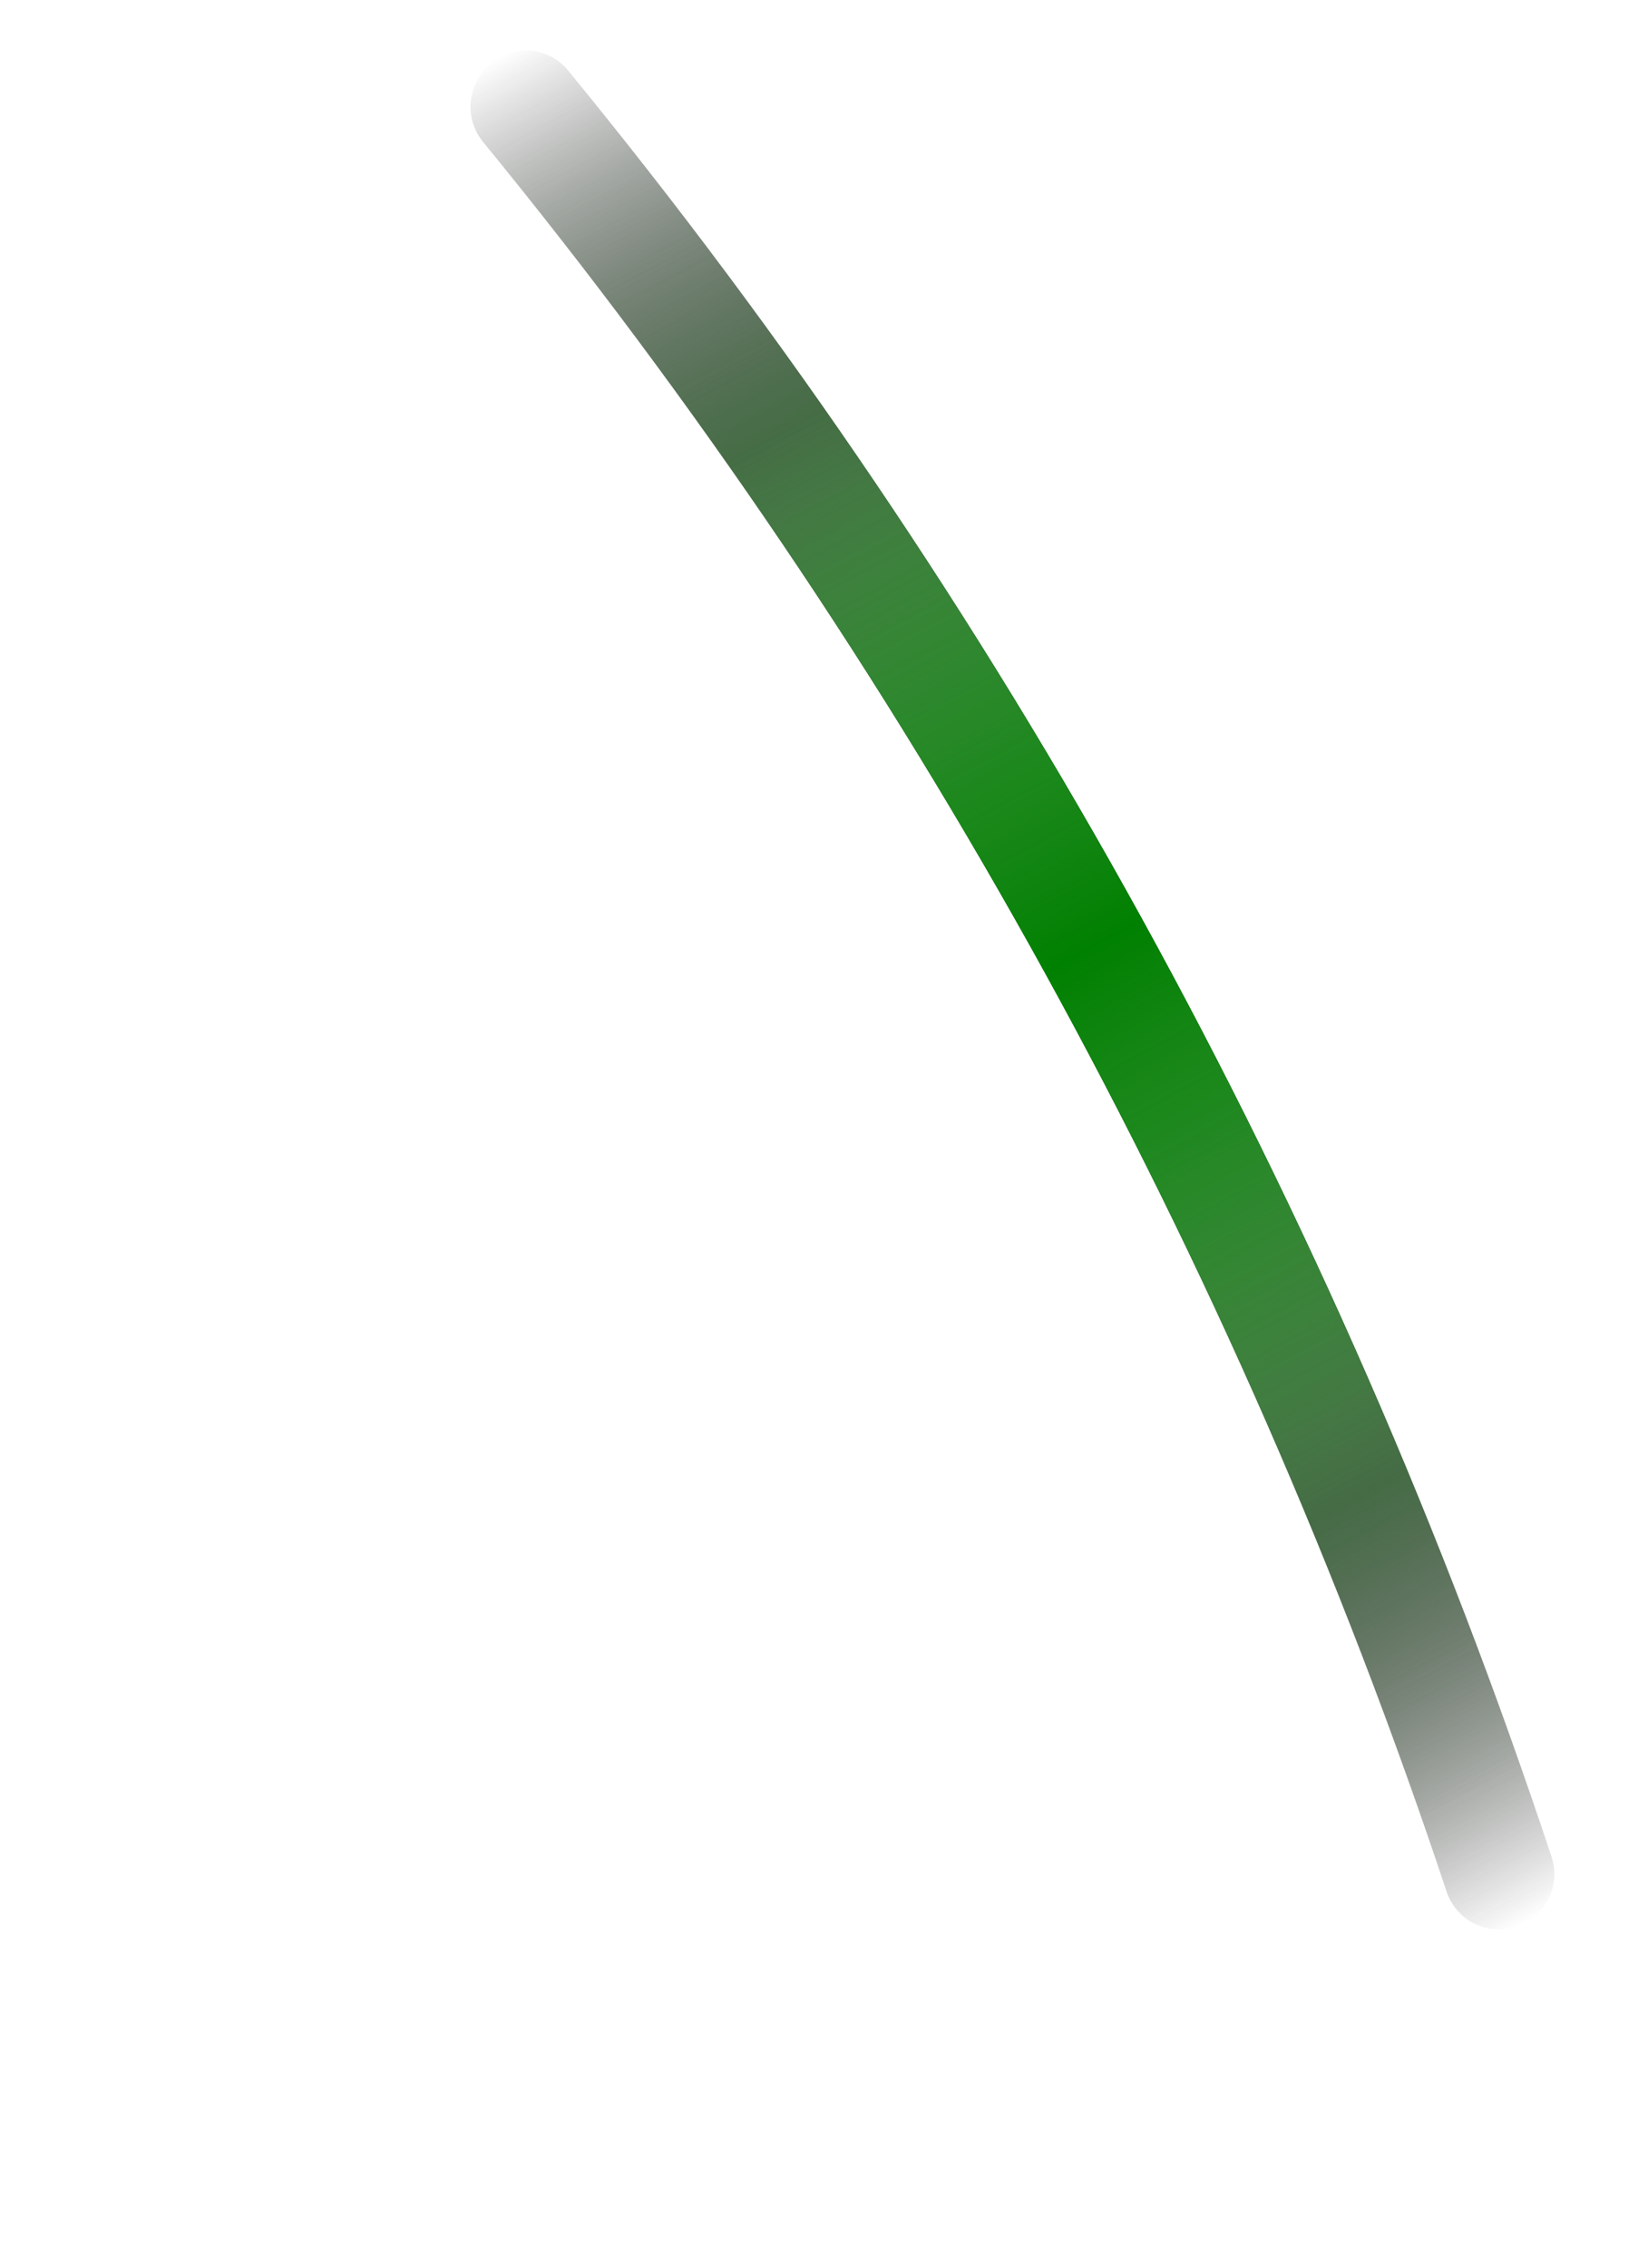 <svg width="56" height="77" viewBox="0 0 56 77" fill="none" xmlns="http://www.w3.org/2000/svg">
<g clip-path="url(#clip0_28343_85679)">
<g filter="url(#filter0_f_28343_85679)">
<path d="M16.271 2.638C16.065 2.969 15.968 3.355 15.992 3.744C16.016 4.132 16.16 4.504 16.404 4.806C30.86 22.45 41.961 42.592 49.158 64.235C49.317 64.707 49.657 65.097 50.103 65.318C50.549 65.54 51.065 65.575 51.537 65.416C52.01 65.257 52.399 64.917 52.621 64.471C52.842 64.025 52.877 63.509 52.718 63.037C45.388 40.959 34.07 20.413 19.325 2.419C19.171 2.224 18.98 2.062 18.763 1.942C18.546 1.821 18.307 1.745 18.06 1.718C17.813 1.691 17.563 1.712 17.325 1.782C17.087 1.852 16.865 1.969 16.672 2.125C16.509 2.272 16.374 2.445 16.271 2.638Z" fill="url(#paint0_linear_28343_85679)"/>
</g>
<path style="mix-blend-mode:overlay" d="M16.271 2.638C16.065 2.969 15.968 3.355 15.992 3.744C16.016 4.132 16.16 4.504 16.404 4.806C30.86 22.45 41.961 42.592 49.158 64.235C49.317 64.707 49.657 65.097 50.103 65.318C50.549 65.54 51.065 65.575 51.537 65.416C52.01 65.257 52.399 64.917 52.621 64.471C52.842 64.025 52.877 63.509 52.718 63.037C45.388 40.959 34.07 20.413 19.325 2.419C19.171 2.224 18.98 2.062 18.763 1.942C18.546 1.821 18.307 1.745 18.06 1.718C17.813 1.691 17.563 1.712 17.325 1.782C17.087 1.852 16.865 1.969 16.672 2.125C16.509 2.272 16.374 2.445 16.271 2.638Z" fill="url(#paint1_linear_28343_85679)"/>
<g style="mix-blend-mode:overlay">
<path style="mix-blend-mode:overlay" d="M16.271 2.638C16.065 2.969 15.968 3.355 15.992 3.744C16.016 4.132 16.16 4.504 16.404 4.806C30.86 22.45 41.961 42.592 49.158 64.235C49.317 64.707 49.657 65.097 50.103 65.318C50.549 65.54 51.065 65.575 51.537 65.416C52.01 65.257 52.399 64.917 52.621 64.471C52.842 64.025 52.877 63.509 52.718 63.037C45.388 40.959 34.07 20.413 19.325 2.419C19.171 2.224 18.98 2.062 18.763 1.942C18.546 1.821 18.307 1.745 18.06 1.718C17.813 1.691 17.563 1.712 17.325 1.782C17.087 1.852 16.865 1.969 16.672 2.125C16.509 2.272 16.374 2.445 16.271 2.638Z" fill="url(#paint2_linear_28343_85679)"/>
</g>
</g>
<defs>
<filter id="filter0_f_28343_85679" x="13.176" y="-1.106" width="42.453" height="69.433" filterUnits="userSpaceOnUse" color-interpolation-filters="sRGB">
<feFlood flood-opacity="0" result="BackgroundImageFix"/>
<feBlend mode="normal" in="SourceGraphic" in2="BackgroundImageFix" result="shape"/>
<feGaussianBlur stdDeviation="1.406" result="effect1_foregroundBlur_28343_85679"/>
</filter>
<linearGradient id="paint0_linear_28343_85679" x1="18.122" y1="1.286" x2="53.291" y2="64.476" gradientUnits="userSpaceOnUse">
<stop offset="0" stop-opacity="0"/>
<stop offset="0.219"/>
<stop offset="0.786"/>
<stop offset="1" stop-opacity="0"/>
</linearGradient>
<linearGradient id="paint1_linear_28343_85679" x1="51.909" y1="65.245" x2="18.122" y2="1.286" gradientUnits="userSpaceOnUse">
<stop offset="0" stop-color="#B2B2B2" stop-opacity="0"/>
<stop offset="0.411" stop-color="green"/>
<stop offset="0.589" stop-color="green"/>
<stop offset="1" stop-color="#B2B2B2" stop-opacity="0"/>
</linearGradient>
<linearGradient id="paint2_linear_28343_85679" x1="52.154" y1="65.109" x2="18.122" y2="1.286" gradientUnits="userSpaceOnUse">
<stop offset="0.062" stop-color="#B2B2B2" stop-opacity="0"/>
<stop offset="0.5" stop-color="green"/>
<stop offset="0.938" stop-color="#B2B2B2" stop-opacity="0"/>
</linearGradient>
<clipPath id="clip0_28343_85679">
<rect width="56" height="77" fill="green"/>
</clipPath>
</defs>
</svg>
